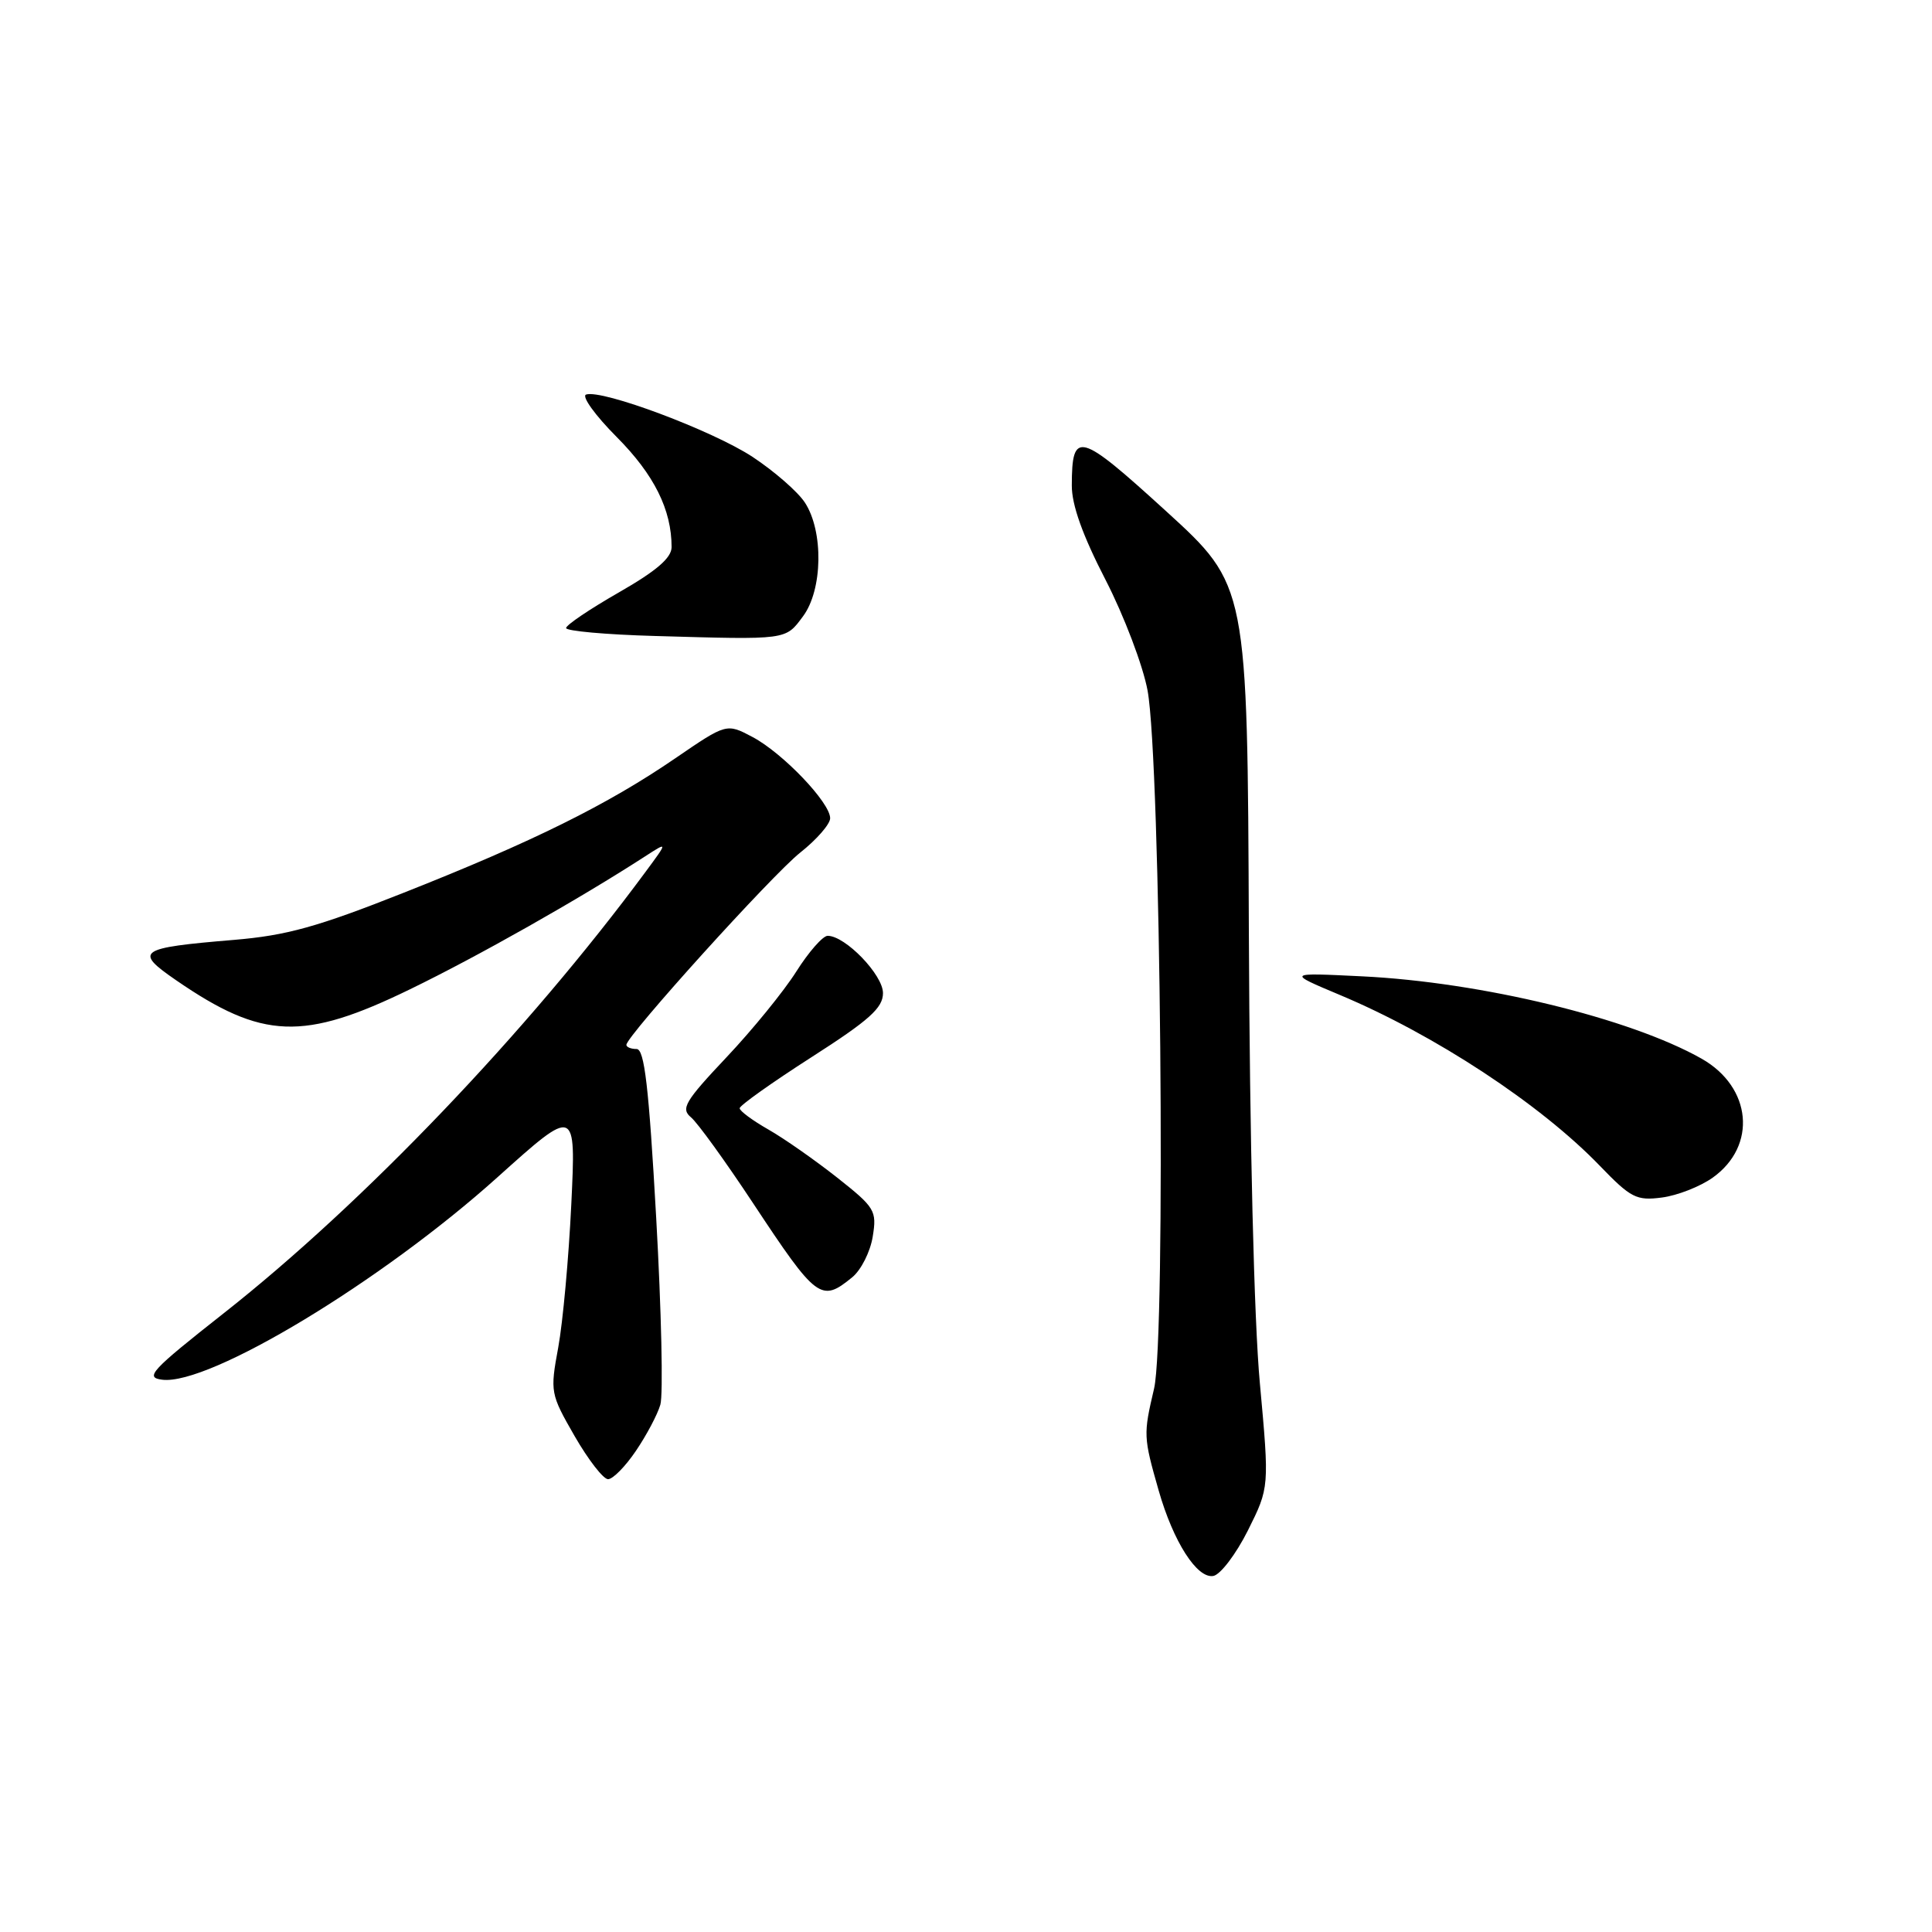 <?xml version="1.0" encoding="UTF-8" standalone="no"?>
<!DOCTYPE svg PUBLIC "-//W3C//DTD SVG 1.1//EN" "http://www.w3.org/Graphics/SVG/1.1/DTD/svg11.dtd" >
<svg xmlns="http://www.w3.org/2000/svg" xmlns:xlink="http://www.w3.org/1999/xlink" version="1.1" viewBox="0 0 256 256">
 <g >
 <path fill="currentColor"
d=" M 165.35 202.80 C 168.20 197.09 168.20 197.09 166.94 183.30 C 166.17 175.01 165.59 151.15 165.48 123.53 C 165.30 77.57 165.30 77.57 154.50 67.72 C 142.97 57.21 142.04 56.96 142.02 64.31 C 142.00 66.89 143.45 70.94 146.48 76.81 C 148.94 81.59 151.45 88.20 152.06 91.50 C 153.80 100.97 154.51 177.20 152.92 184.00 C 151.49 190.10 151.50 190.39 153.53 197.50 C 155.47 204.29 158.62 209.22 160.78 208.82 C 161.72 208.64 163.78 205.93 165.35 202.80 Z  M 84.26 192.25 C 85.66 190.19 87.12 187.44 87.50 186.13 C 87.89 184.83 87.64 173.69 86.95 161.38 C 85.97 143.92 85.39 139.00 84.35 139.00 C 83.61 139.00 83.00 138.75 83.00 138.45 C 83.00 137.28 102.31 115.92 106.05 112.96 C 108.22 111.24 110.00 109.20 110.00 108.42 C 110.00 106.35 103.73 99.79 99.72 97.66 C 96.27 95.83 96.27 95.83 89.46 100.49 C 80.51 106.62 70.60 111.53 53.50 118.29 C 42.05 122.83 37.95 123.96 31.00 124.54 C 18.29 125.60 17.70 126.01 23.34 129.89 C 34.78 137.76 40.19 137.97 54.36 131.07 C 63.34 126.71 76.74 119.13 85.50 113.46 C 88.50 111.52 88.50 111.52 85.55 115.51 C 69.92 136.67 48.19 159.41 29.66 174.00 C 20.00 181.61 19.14 182.53 21.50 182.82 C 27.73 183.59 50.56 169.80 65.91 156.00 C 76.32 146.65 76.32 146.65 75.70 159.57 C 75.36 166.68 74.58 175.22 73.97 178.54 C 72.88 184.45 72.93 184.70 76.14 190.29 C 77.95 193.43 79.94 196.00 80.57 196.00 C 81.21 196.00 82.87 194.31 84.26 192.25 Z  M 112.92 169.25 C 114.10 168.29 115.32 165.86 115.64 163.86 C 116.20 160.41 115.95 160.01 110.92 156.03 C 108.00 153.73 103.91 150.86 101.82 149.67 C 99.73 148.48 98.01 147.21 98.01 146.85 C 98.00 146.49 102.28 143.45 107.50 140.10 C 115.20 135.17 117.00 133.55 117.00 131.59 C 117.00 129.17 112.01 124.00 109.67 124.00 C 109.03 124.00 107.15 126.14 105.51 128.74 C 103.86 131.35 99.70 136.46 96.25 140.11 C 90.75 145.94 90.18 146.91 91.56 148.05 C 92.42 148.76 96.12 153.88 99.78 159.42 C 108.22 172.19 108.80 172.62 112.92 169.25 Z  M 226.95 156.04 C 232.85 151.83 232.12 144.05 225.47 140.28 C 216.00 134.92 196.32 130.14 180.50 129.37 C 170.50 128.88 170.50 128.88 177.50 131.82 C 190.11 137.10 204.12 146.31 212.00 154.49 C 216.09 158.73 216.84 159.12 220.20 158.68 C 222.24 158.42 225.28 157.23 226.95 156.04 Z  M 106.40 81.67 C 109.02 78.16 109.14 70.39 106.65 66.59 C 105.71 65.15 102.59 62.44 99.72 60.54 C 94.42 57.06 79.79 51.57 77.66 52.28 C 77.03 52.49 78.85 55.03 81.73 57.92 C 86.68 62.90 88.99 67.54 88.99 72.50 C 88.98 73.93 86.98 75.65 82.00 78.50 C 78.16 80.70 75.01 82.82 75.01 83.22 C 75.00 83.61 80.29 84.09 86.75 84.27 C 104.43 84.78 104.05 84.83 106.40 81.67 Z "/>
</g>
</svg>